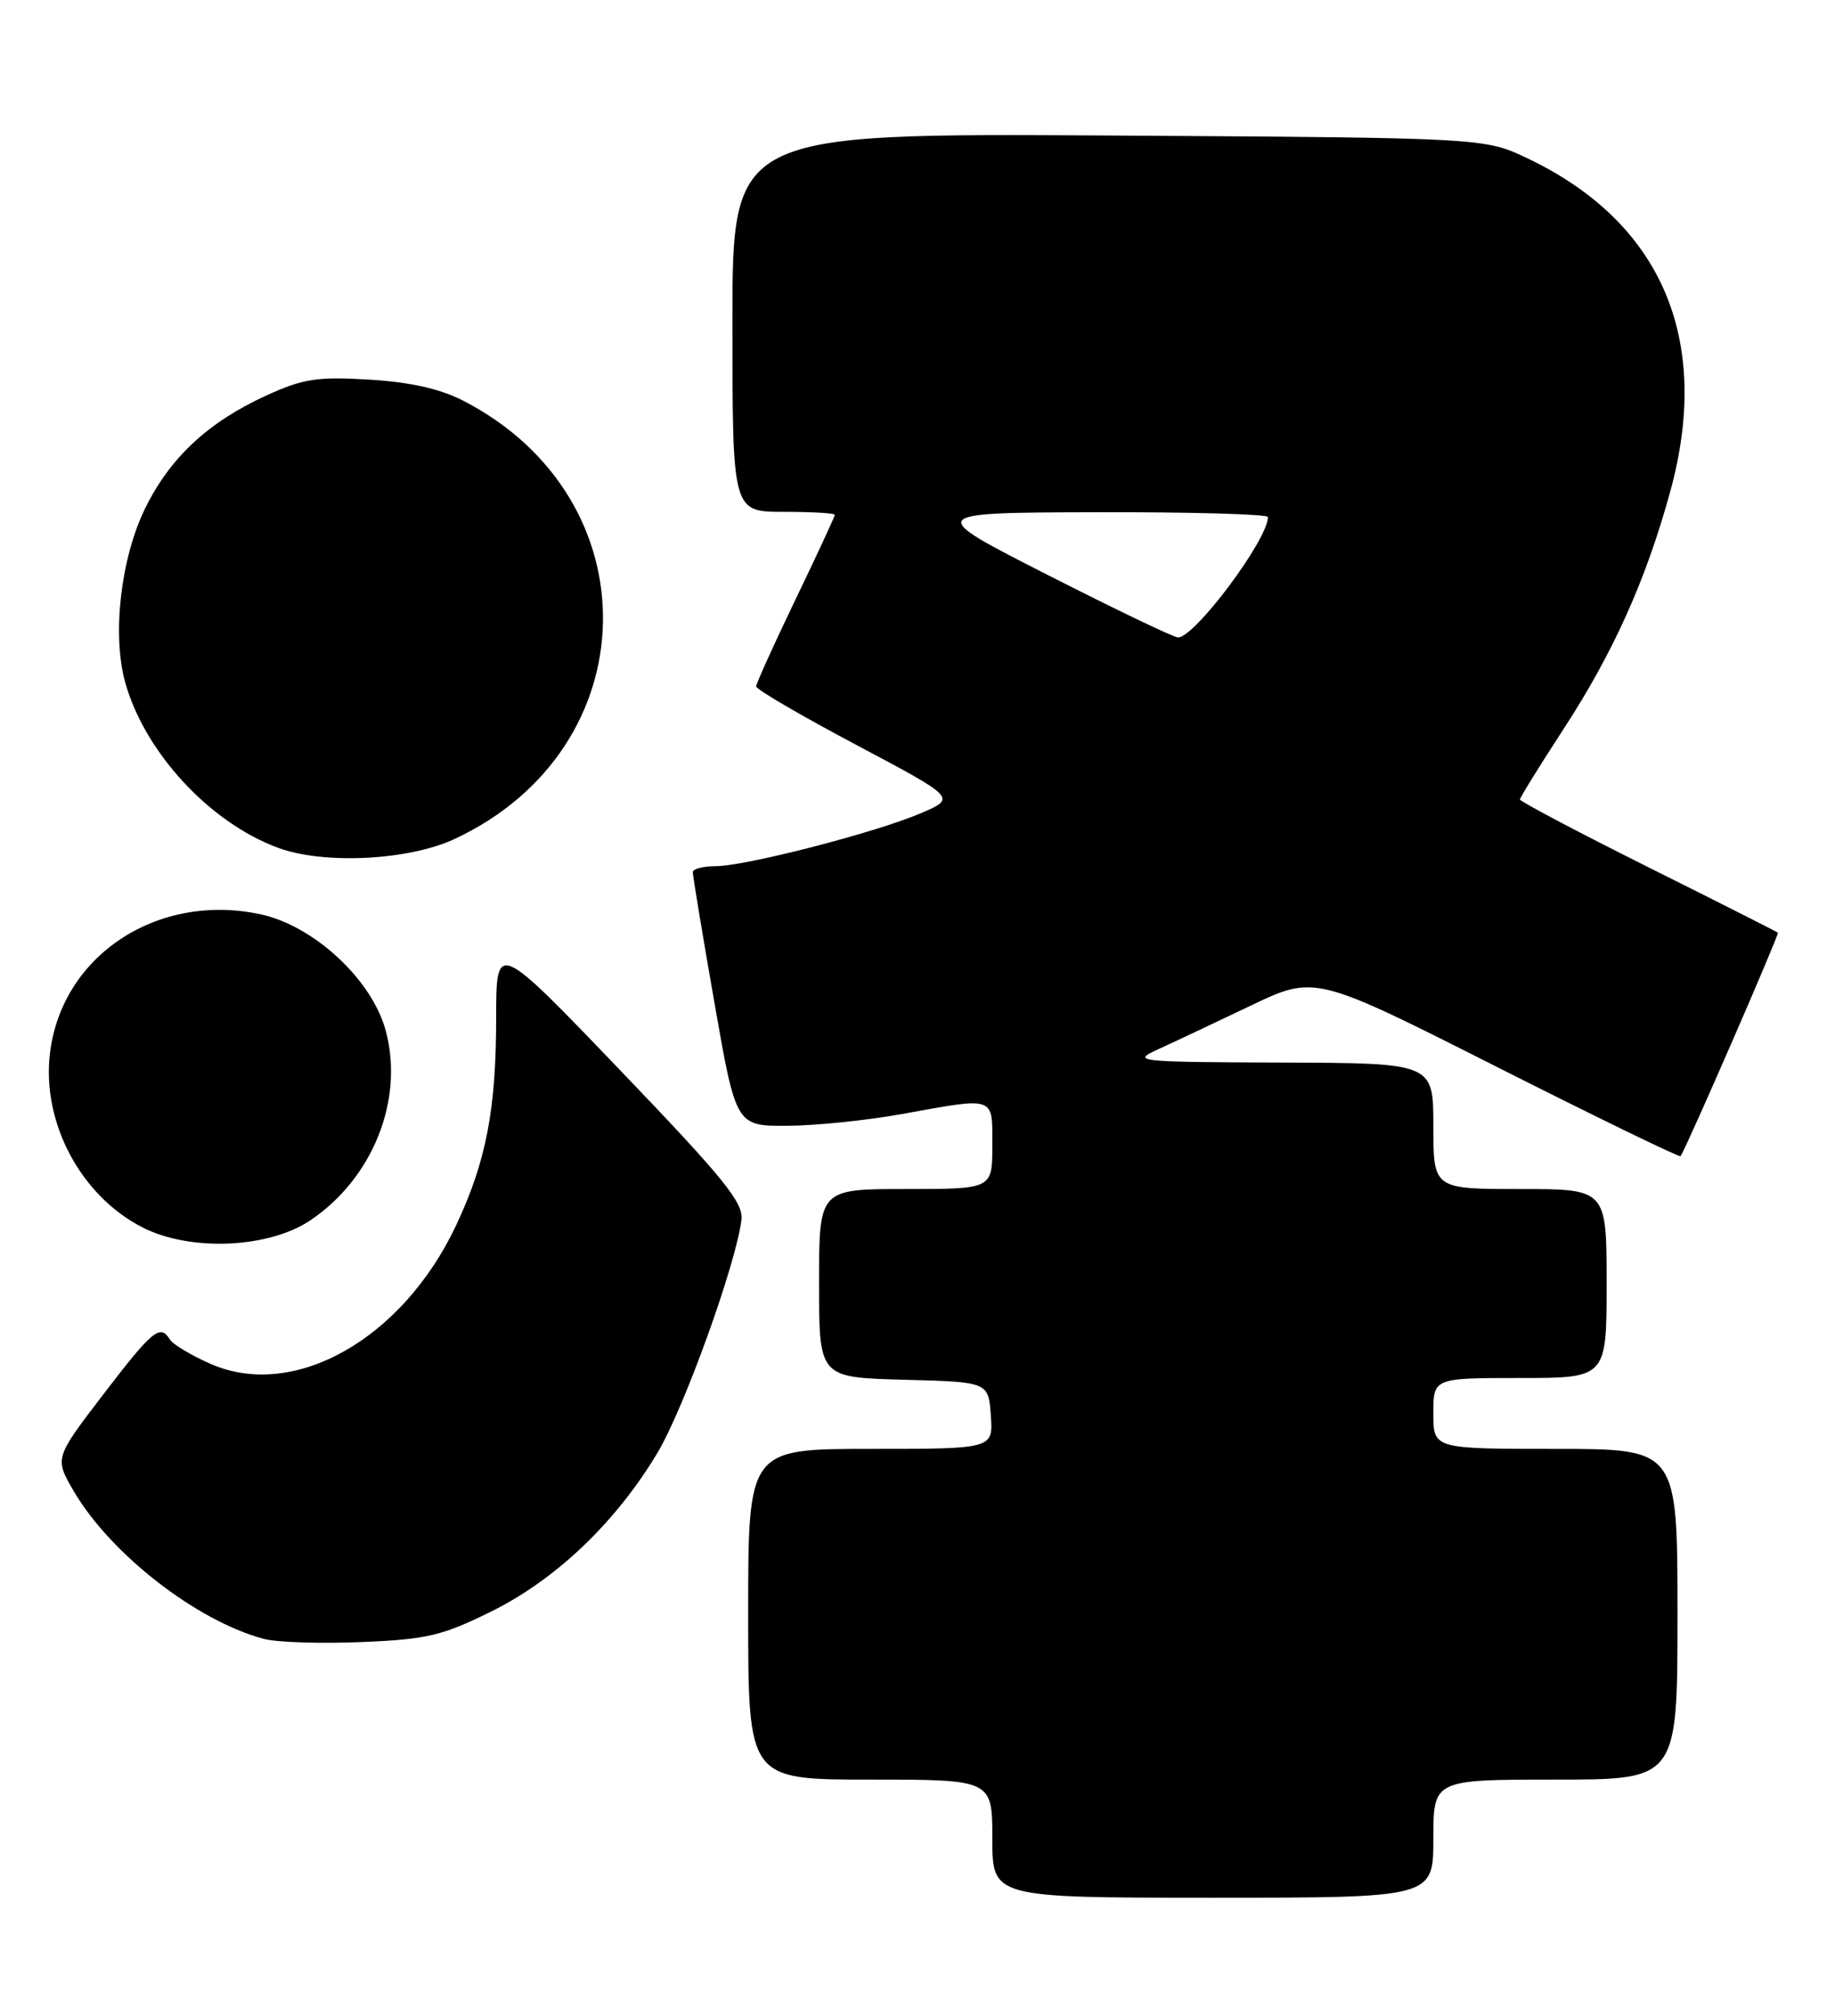 <?xml version="1.0" encoding="UTF-8" standalone="no"?>
<!DOCTYPE svg PUBLIC "-//W3C//DTD SVG 1.1//EN" "http://www.w3.org/Graphics/SVG/1.1/DTD/svg11.dtd" >
<svg xmlns="http://www.w3.org/2000/svg" xmlns:xlink="http://www.w3.org/1999/xlink" version="1.1" viewBox="0 0 233 256">
 <g >
 <path fill="currentColor"
d=" M 182.00 233.50 C 182.00 226.00 182.00 226.00 197.50 226.00 C 213.00 226.00 213.00 226.00 213.00 205.00 C 213.00 184.00 213.00 184.00 197.50 184.00 C 182.00 184.00 182.00 184.00 182.00 179.50 C 182.00 175.00 182.00 175.00 193.00 175.00 C 204.00 175.00 204.00 175.00 204.00 163.00 C 204.00 151.00 204.00 151.00 193.00 151.00 C 182.00 151.00 182.00 151.00 182.00 143.00 C 182.00 135.00 182.00 135.00 162.75 134.94 C 144.30 134.87 143.65 134.81 147.00 133.28 C 148.93 132.40 154.20 129.91 158.73 127.75 C 166.95 123.81 166.95 123.81 190.06 135.49 C 202.77 141.91 213.27 147.01 213.39 146.83 C 214.18 145.67 225.95 118.62 225.75 118.45 C 225.61 118.32 218.19 114.57 209.25 110.11 C 200.31 105.64 193.00 101.78 193.00 101.53 C 193.00 101.28 195.48 97.27 198.51 92.62 C 204.84 82.91 209.01 73.63 212.08 62.42 C 217.38 43.13 211.01 28.25 194.00 20.13 C 188.50 17.50 188.50 17.50 140.75 17.21 C 93.00 16.93 93.00 16.93 93.00 40.96 C 93.00 65.00 93.00 65.00 99.50 65.00 C 103.08 65.00 106.00 65.17 106.00 65.38 C 106.00 65.59 103.76 70.43 101.01 76.13 C 98.27 81.83 96.02 86.80 96.01 87.17 C 96.01 87.55 101.72 90.88 108.71 94.59 C 121.43 101.34 121.43 101.34 116.96 103.26 C 111.31 105.70 94.66 110.00 90.87 110.00 C 89.29 110.00 87.99 110.34 87.97 110.75 C 87.96 111.16 89.18 118.59 90.70 127.25 C 93.45 143.00 93.45 143.00 99.98 142.97 C 103.56 142.95 110.10 142.28 114.50 141.48 C 126.53 139.31 126.00 139.13 126.00 145.50 C 126.00 151.00 126.00 151.00 115.00 151.00 C 104.00 151.00 104.00 151.00 104.00 162.97 C 104.00 174.93 104.00 174.93 114.75 175.22 C 125.50 175.50 125.50 175.50 125.81 179.75 C 126.11 184.00 126.11 184.00 110.56 184.00 C 95.00 184.00 95.00 184.00 95.00 205.00 C 95.00 226.00 95.00 226.00 110.50 226.00 C 126.00 226.00 126.00 226.00 126.00 233.50 C 126.00 241.00 126.00 241.00 154.00 241.00 C 182.00 241.00 182.00 241.00 182.00 233.50 Z  M 62.42 204.63 C 70.63 200.55 78.19 193.33 83.47 184.52 C 86.84 178.89 93.43 160.62 94.15 154.91 C 94.42 152.74 91.89 149.62 78.74 135.91 C 63.01 119.50 63.01 119.50 63.00 129.20 C 63.00 140.92 61.73 147.51 57.91 155.62 C 51.08 170.11 37.29 177.87 26.70 173.19 C 24.26 172.11 21.95 170.73 21.57 170.11 C 20.33 168.11 19.39 168.89 13.11 177.09 C 6.92 185.18 6.92 185.18 9.37 189.38 C 14.05 197.36 24.98 205.86 33.50 208.13 C 35.15 208.57 40.74 208.75 45.92 208.53 C 54.24 208.19 56.15 207.73 62.42 204.63 Z  M 39.40 154.98 C 47.35 149.63 51.32 139.67 48.99 130.93 C 47.27 124.44 39.88 117.57 33.08 116.11 C 19.99 113.30 7.81 121.35 6.34 133.79 C 5.30 142.59 10.27 151.90 18.14 155.90 C 24.19 158.96 34.11 158.53 39.40 154.98 Z  M 57.69 106.56 C 82.35 95.08 82.98 63.31 58.80 50.88 C 55.87 49.37 52.06 48.52 46.86 48.21 C 40.26 47.82 38.48 48.09 33.81 50.23 C 26.42 53.61 21.58 58.13 18.43 64.56 C 15.35 70.85 14.23 80.47 15.86 86.52 C 18.28 95.43 26.56 104.45 35.32 107.67 C 41.10 109.81 51.88 109.27 57.69 106.56 Z  M 133.00 73.00 C 117.50 65.11 117.50 65.11 139.25 65.05 C 151.21 65.02 161.00 65.30 161.00 65.66 C 161.00 68.53 151.64 81.05 149.56 80.95 C 148.98 80.92 141.53 77.34 133.00 73.00 Z "/>
</g>
</svg>